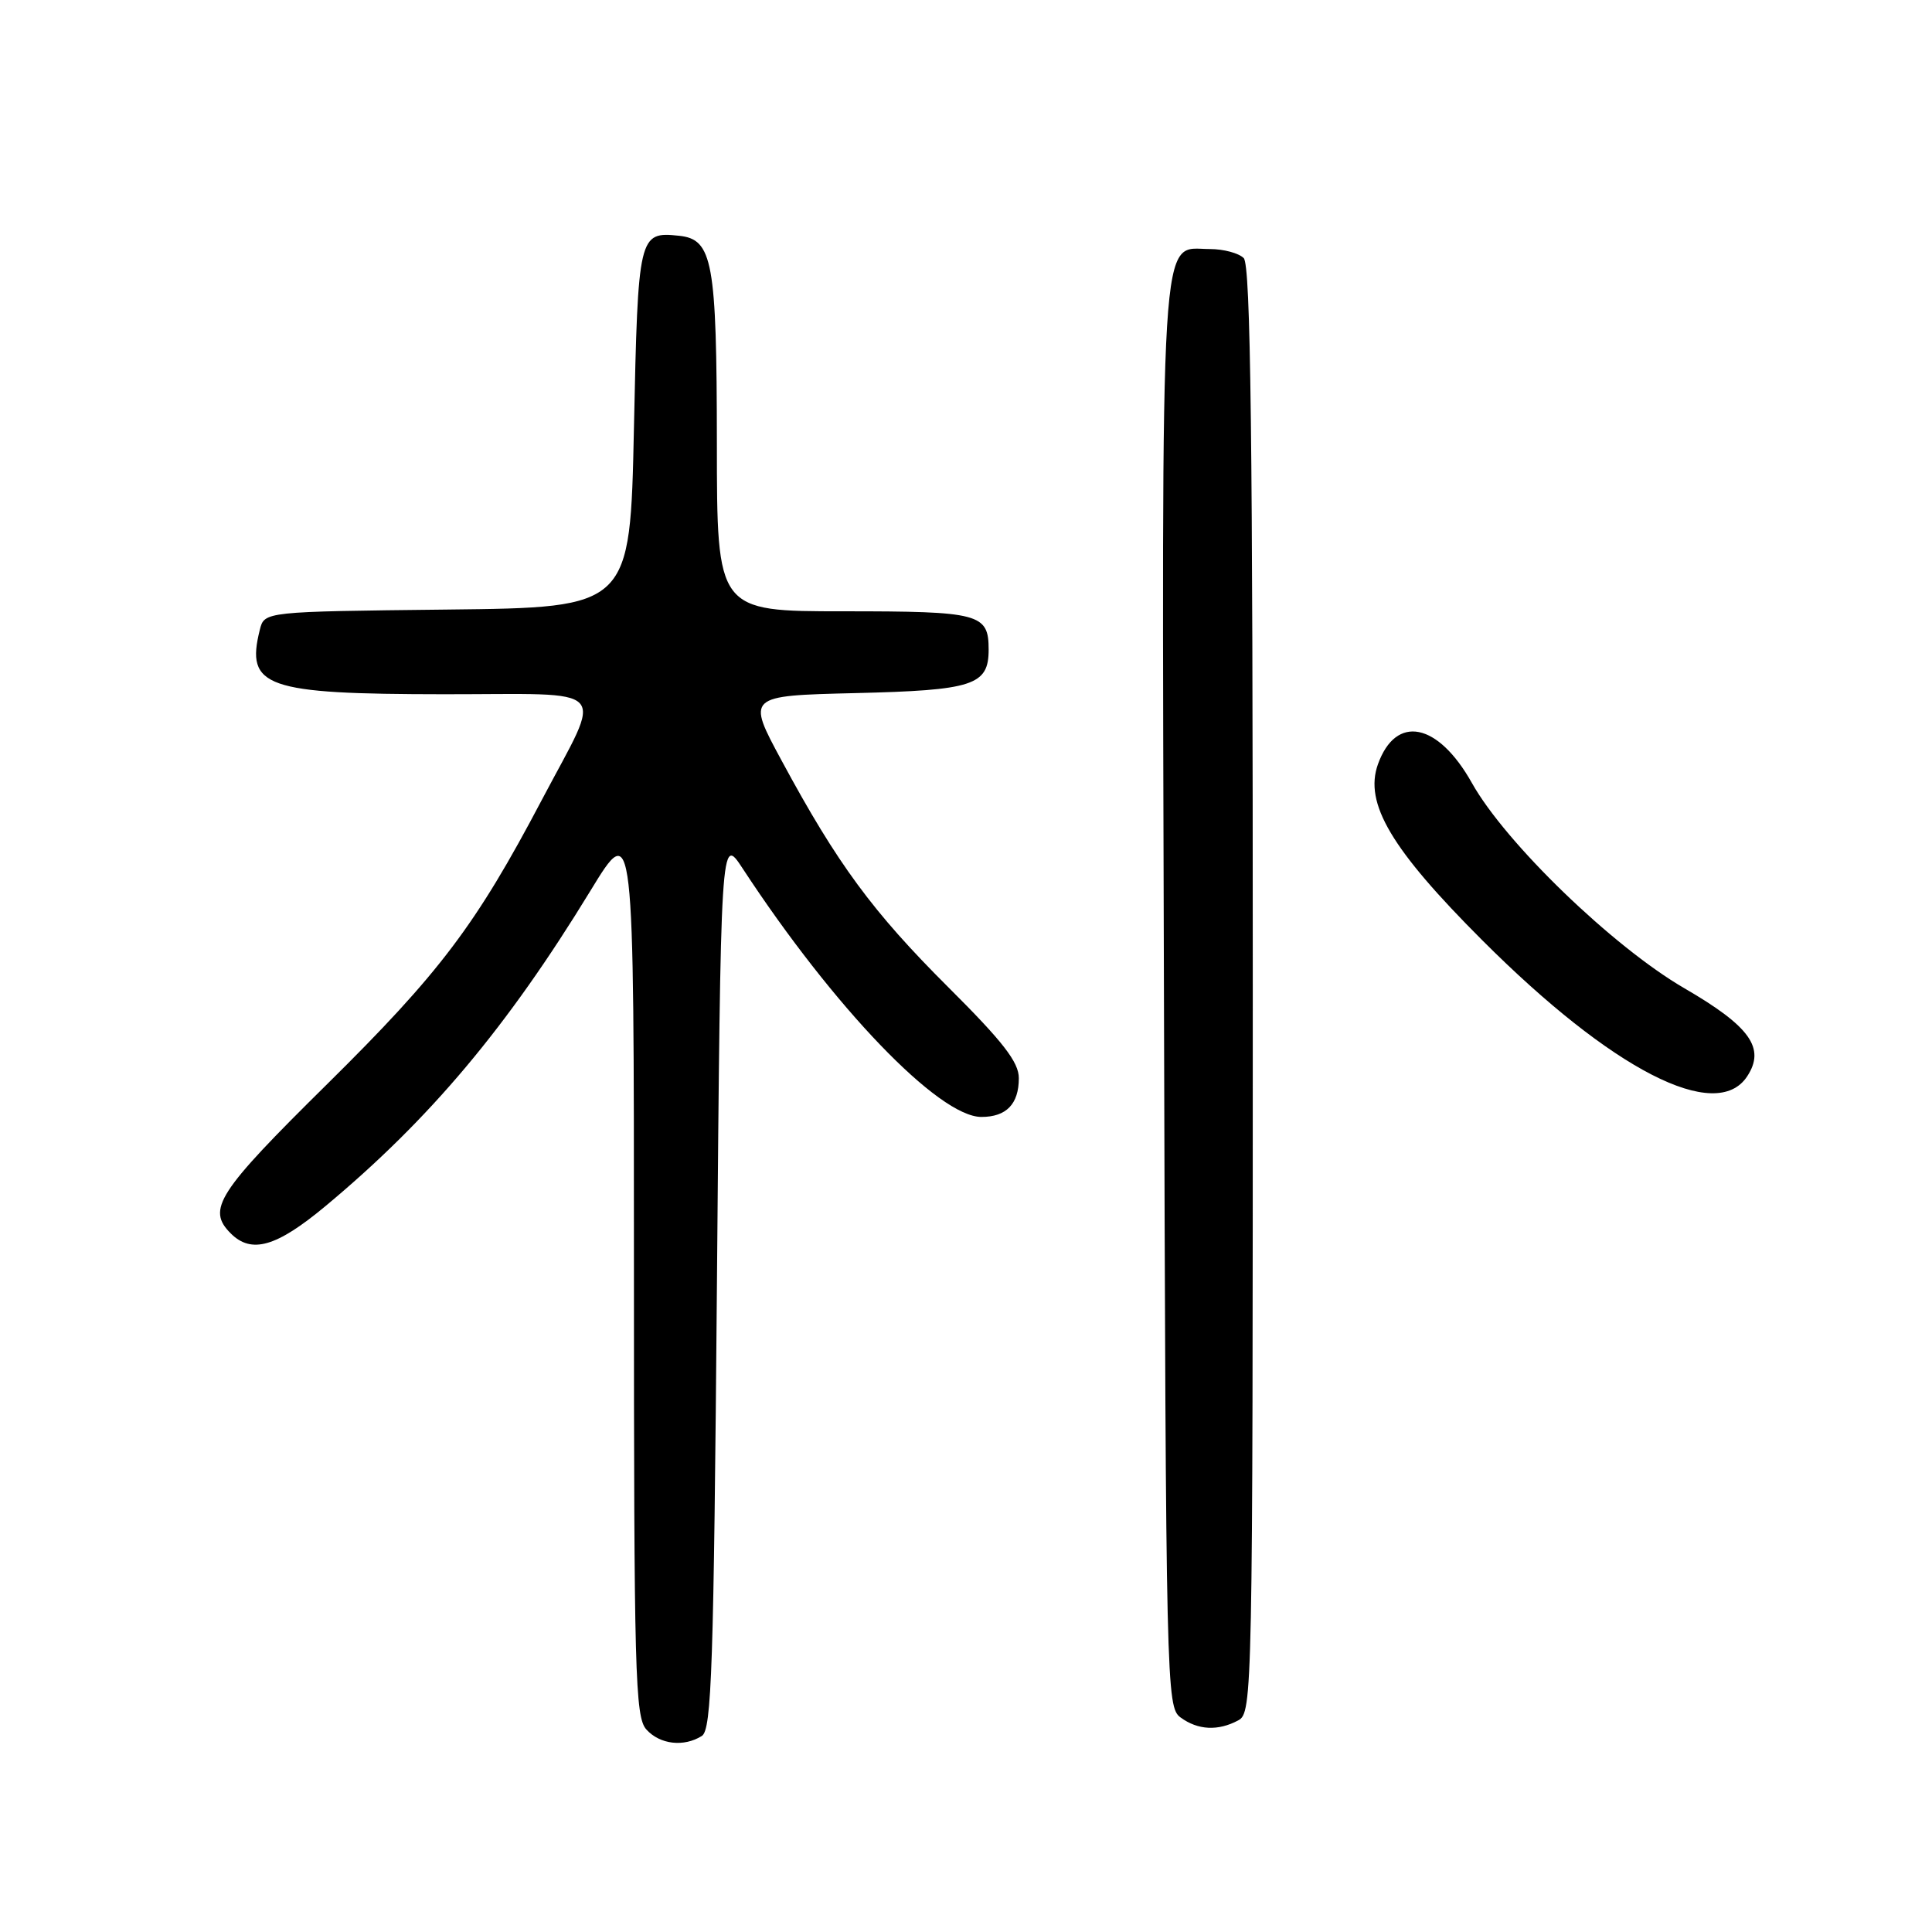<?xml version="1.0" encoding="UTF-8" standalone="no"?>
<!DOCTYPE svg PUBLIC "-//W3C//DTD SVG 1.1//EN" "http://www.w3.org/Graphics/SVG/1.1/DTD/svg11.dtd" >
<svg xmlns="http://www.w3.org/2000/svg" xmlns:xlink="http://www.w3.org/1999/xlink" version="1.1" viewBox="0 0 256 256">
 <g >
 <path fill="currentColor"
d=" M 93.00 230.02 C 94.30 229.20 94.57 221.04 95.00 169.86 C 95.50 110.64 95.50 110.64 98.40 115.07 C 110.47 133.50 124.40 148.00 130.04 148.00 C 133.35 148.00 135.00 146.29 135.00 142.86 C 135.00 140.74 132.91 138.04 125.65 130.81 C 115.63 120.82 110.97 114.50 103.60 100.84 C 98.92 92.19 98.92 92.19 113.31 91.84 C 128.96 91.47 131.00 90.81 131.00 86.08 C 131.00 81.30 129.85 81.00 111.80 81.00 C 95.00 81.00 95.00 81.00 94.99 58.75 C 94.97 34.63 94.44 31.71 89.98 31.24 C 84.62 30.68 84.54 31.04 84.00 56.71 C 83.50 80.50 83.50 80.50 59.26 80.77 C 35.03 81.04 35.03 81.04 34.43 83.44 C 32.52 91.05 35.14 91.97 58.82 91.99 C 81.36 92.00 79.96 90.50 71.79 106.00 C 63.04 122.61 58.28 128.90 43.34 143.66 C 28.80 158.01 27.37 160.23 30.57 163.43 C 33.32 166.18 36.62 165.23 43.11 159.83 C 56.96 148.30 67.19 136.12 78.23 118.04 C 84.00 108.58 84.00 108.58 84.00 167.96 C 84.00 221.81 84.15 227.51 85.65 229.17 C 87.45 231.16 90.62 231.52 93.00 230.02 Z  M 164.07 227.96 C 165.96 226.95 166.00 224.82 166.00 131.16 C 166.00 58.01 165.72 35.12 164.80 34.20 C 164.14 33.54 162.13 33.00 160.32 33.00 C 153.59 33.00 153.94 27.33 154.23 131.93 C 154.49 223.89 154.55 226.20 156.44 227.58 C 158.74 229.26 161.40 229.39 164.07 227.96 Z  M 231.51 142.62 C 233.96 138.89 231.91 136.01 223.19 130.95 C 213.73 125.46 199.48 111.70 195.03 103.74 C 190.53 95.72 184.96 94.62 182.58 101.28 C 180.74 106.45 184.34 112.52 196.41 124.59 C 213.59 141.78 227.41 148.88 231.51 142.62 Z "/>
</g>
</svg>